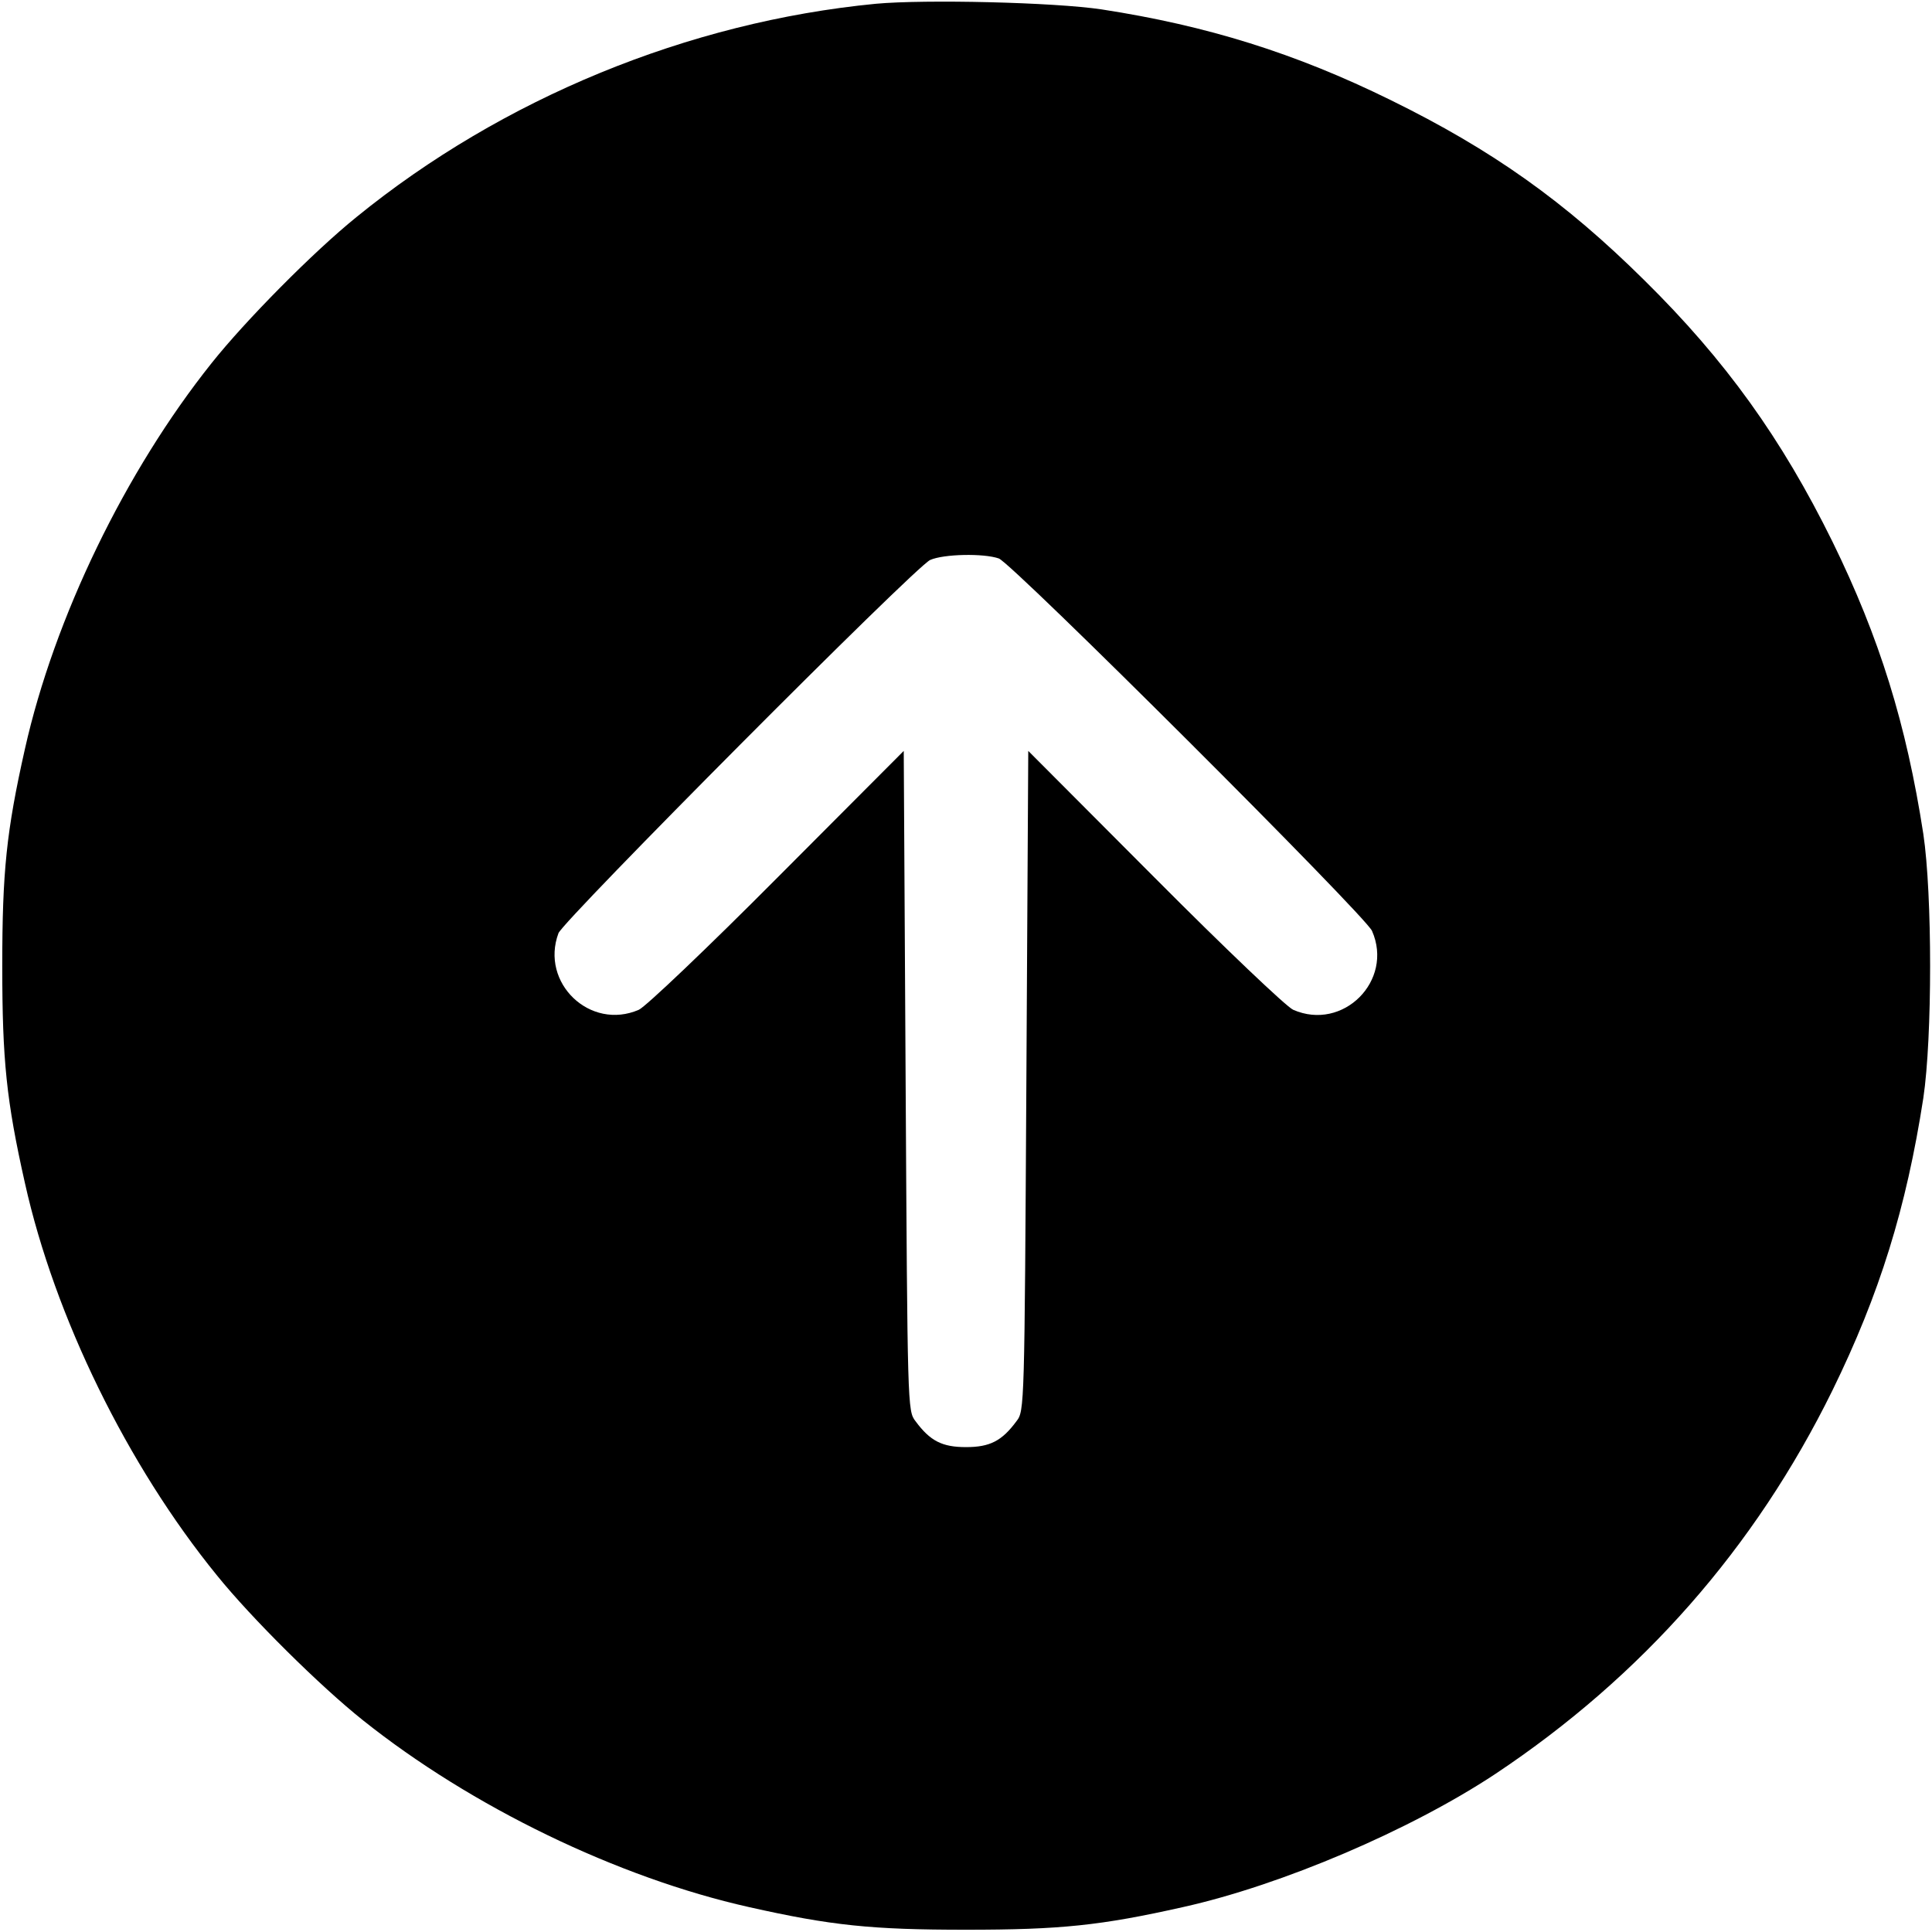 <?xml version="1.0" standalone="no"?>
<!DOCTYPE svg PUBLIC "-//W3C//DTD SVG 20010904//EN"
 "http://www.w3.org/TR/2001/REC-SVG-20010904/DTD/svg10.dtd">
<svg version="1.0" xmlns="http://www.w3.org/2000/svg"
 width="512pt" height="512pt" viewBox="0 0 512 512"
 preserveAspectRatio="xMidYMid meet">

<g transform="translate(0,512) scale(0.1,-0.1)"
fill="#000000" stroke="none">
<path d="M2321 5110 c-497 -48 -990 -251 -1376 -565 -114 -92 -294 -274 -384
-387 -229 -287 -417 -675 -495 -1023 -49 -218 -60 -325 -60 -575 0 -250 11
-357 60 -575 79 -355 272 -749 509 -1040 92 -114 274 -294 387 -384 287 -229
675 -417 1023 -495 218 -49 325 -60 575 -60 250 0 357 11 575 60 261 58 603
204 828 353 389 259 688 599 893 1016 125 255 196 484 241 775 24 161 24 539
0 700 -45 291 -116 520 -241 775 -134 272 -283 480 -498 692 -211 209 -404
346 -673 478 -252 124 -486 197 -765 240 -126 19 -468 27 -599 15z m326 -1470
c37 -14 971 -946 989 -987 58 -132 -77 -267 -209 -209 -18 8 -182 164 -367
350 l-335 336 -5 -874 c-5 -864 -5 -875 -26 -902 -39 -53 -71 -69 -134 -69
-63 0 -95 16 -134 69 -21 27 -21 38 -26 902 l-5 874 -335 -336 c-185 -186
-349 -342 -367 -350 -129 -56 -262 71 -213 203 14 35 944 970 985 989 36 16
142 18 182 4z"/>
</g>
</svg>
